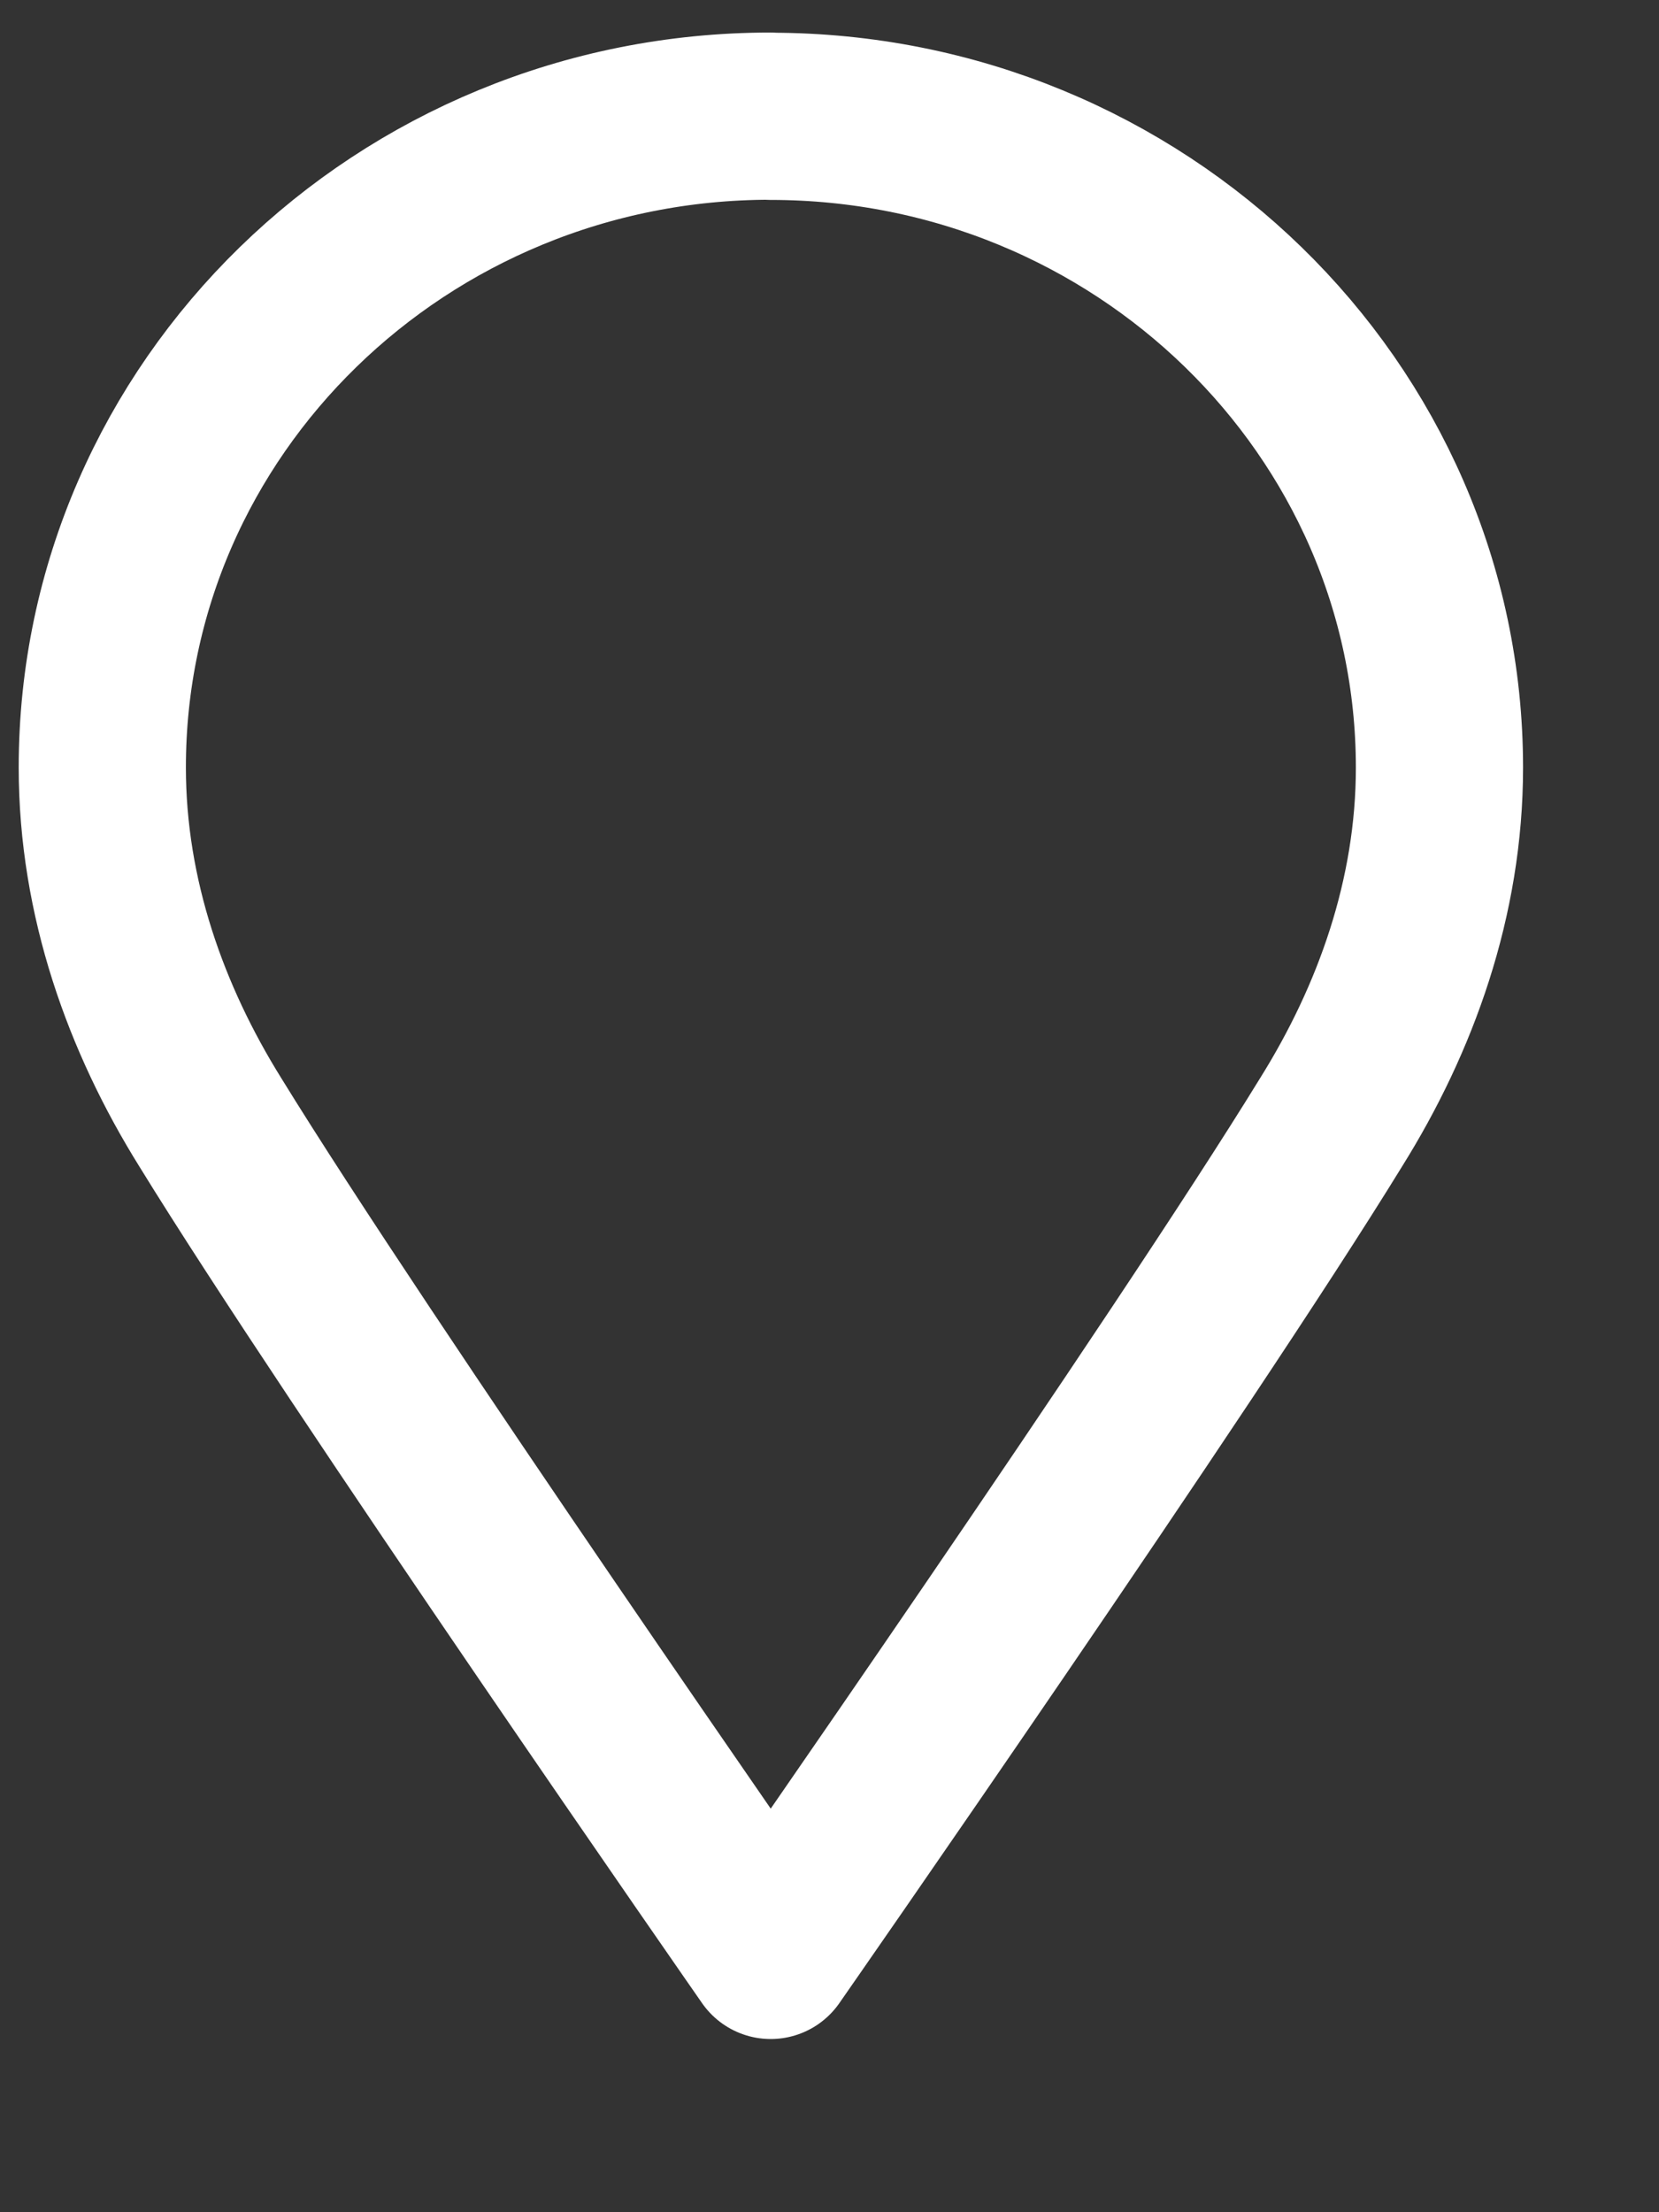 <svg width="9" height="12" fill="none" xmlns="http://www.w3.org/2000/svg"><rect width="100%" height="100%" fill="#333333" stroke="none"/><path d="M4.181.631c2.001 0 3.628 1.584 3.628 3.533 0 .706-.238 1.364-.588 1.924-.8 1.303-3.04 4.519-3.04 4.519S1.942 7.39 1.141 6.088C.792 5.528.555 4.87.555 4.164.554 2.214 2.18.63 4.18.63Z" stroke="#fff" stroke-width=".907" stroke-miterlimit="10" stroke-linecap="round" stroke-linejoin="round"/></svg>